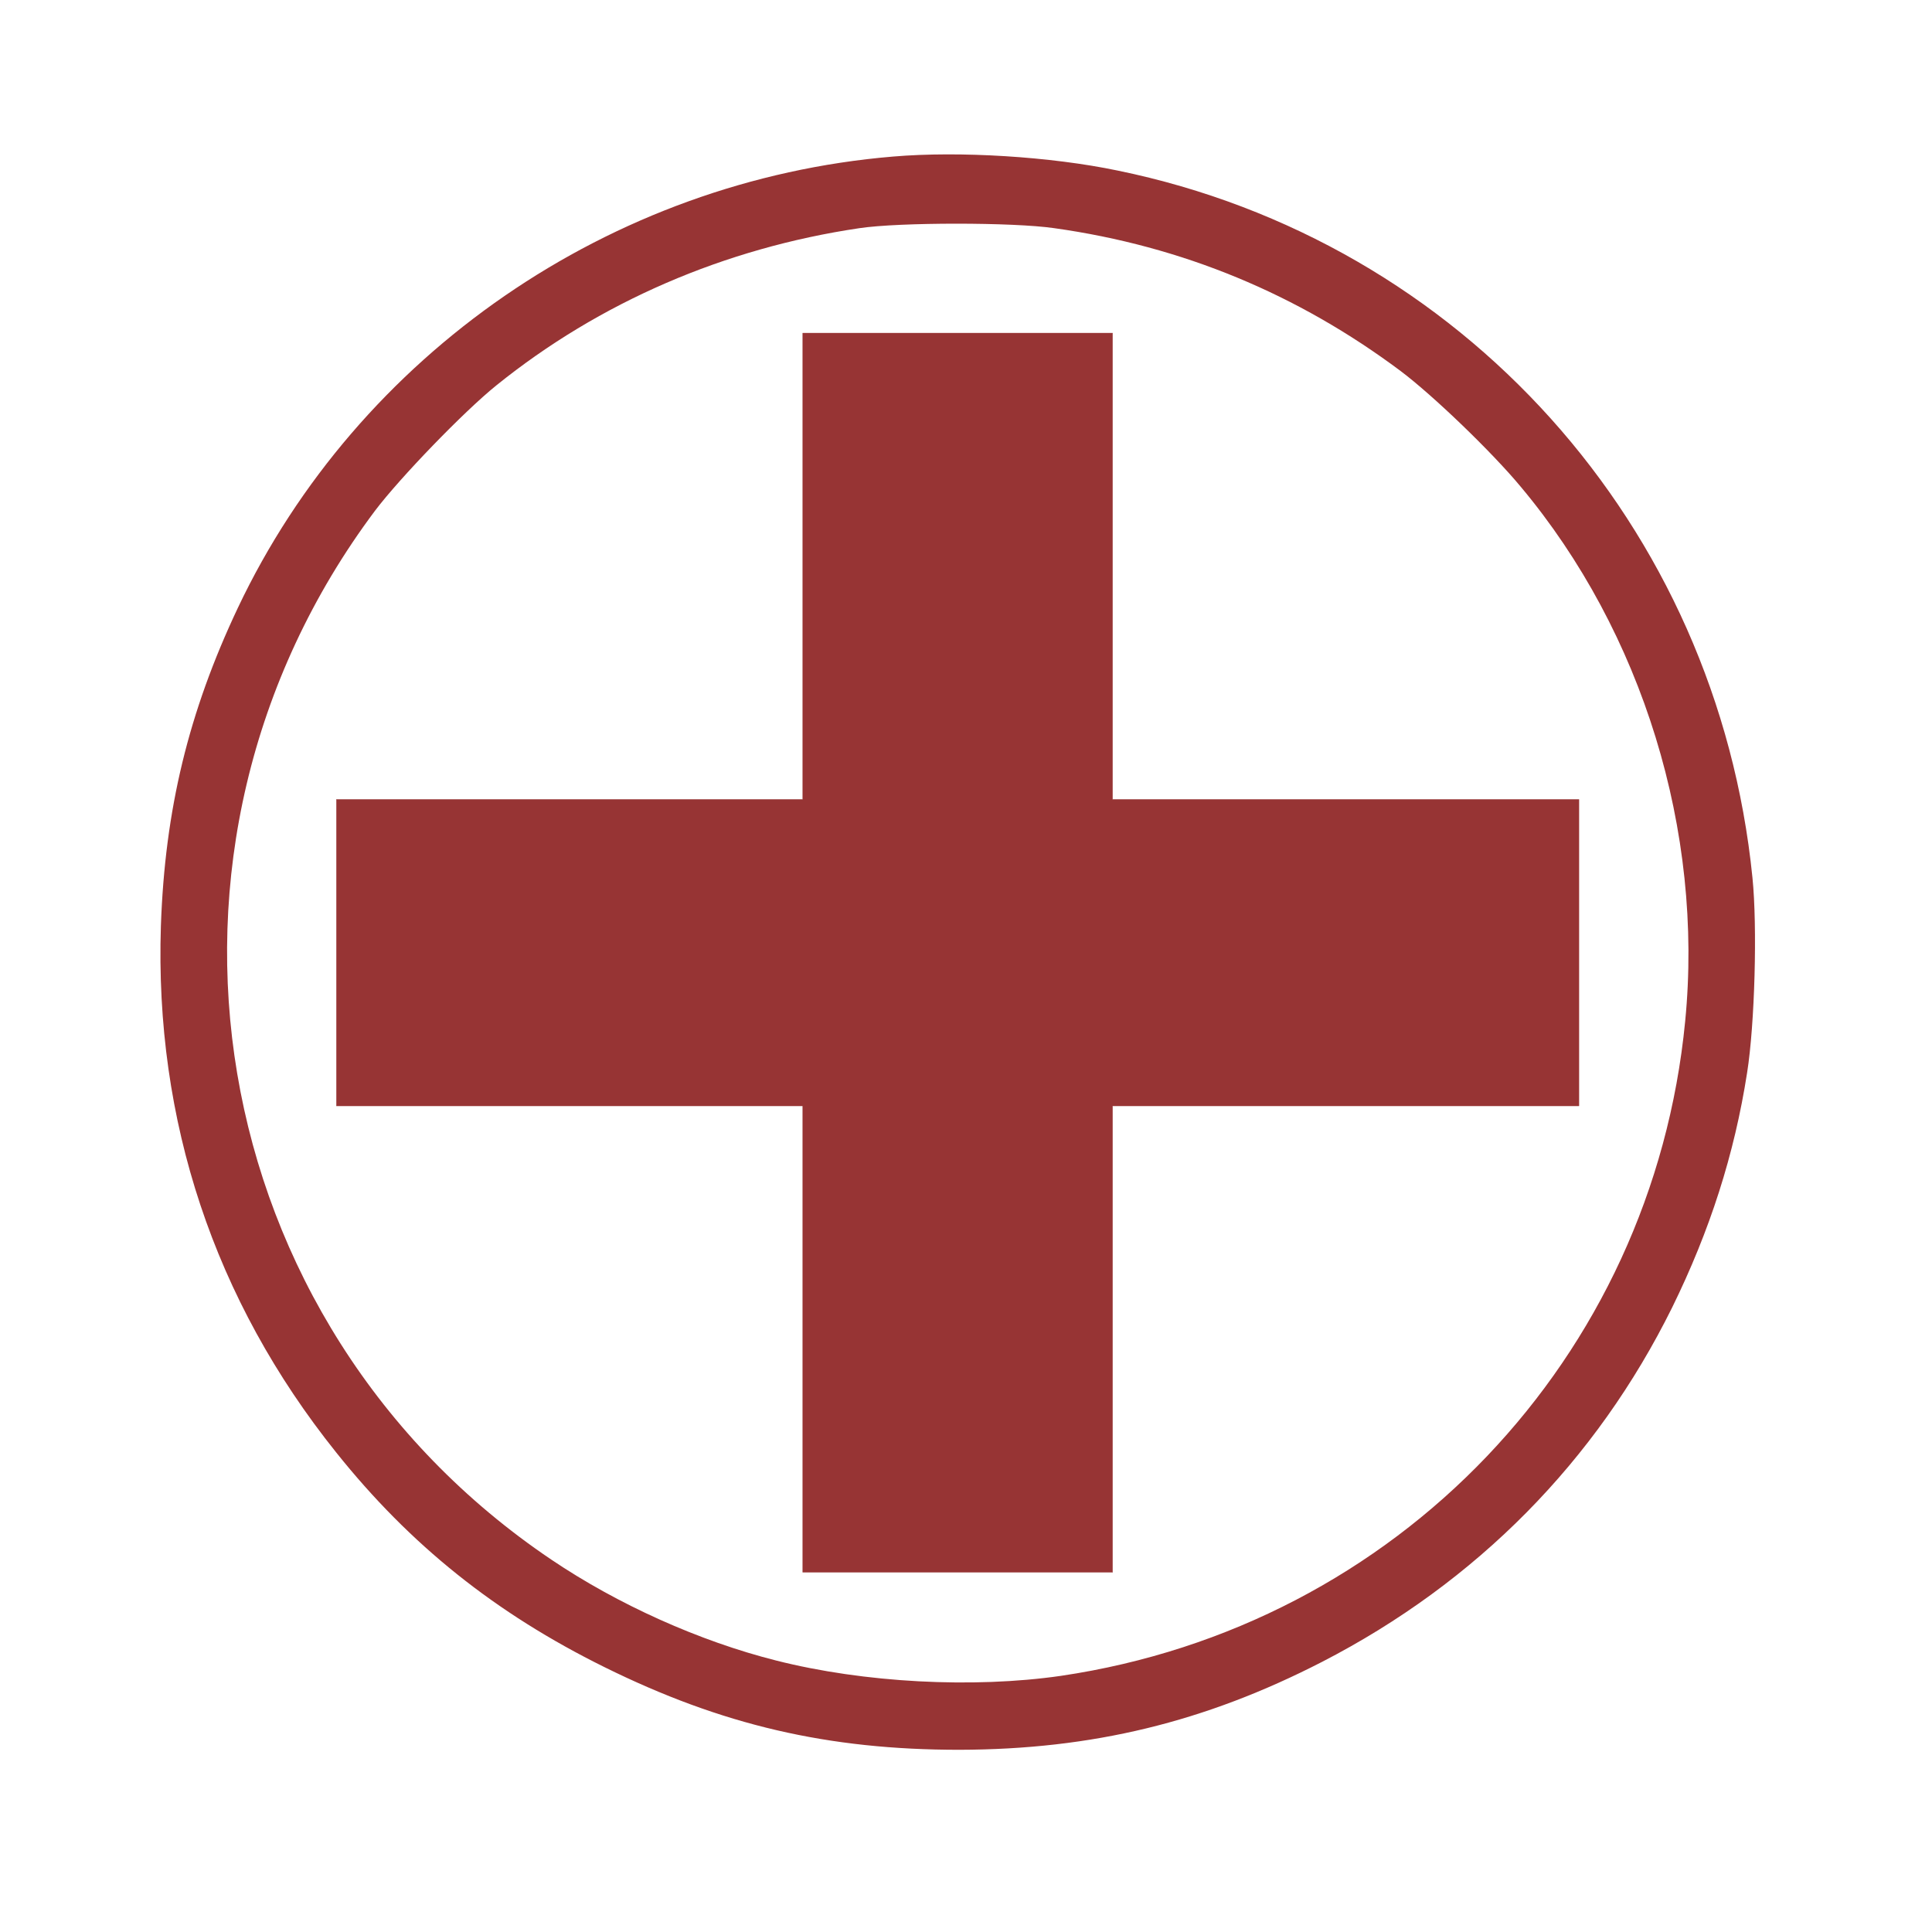 <?xml version="1.0" encoding="UTF-8" standalone="no"?>
<svg
   xmlns:dc="http://purl.org/dc/elements/1.1/"
   xmlns:cc="http://creativecommons.org/ns#"
   xmlns:rdf="http://www.w3.org/1999/02/22-rdf-syntax-ns#"
   xmlns:svg="http://www.w3.org/2000/svg"
   xmlns="http://www.w3.org/2000/svg"
   xmlns:sodipodi="http://sodipodi.sourceforge.net/DTD/sodipodi-0.dtd"
   xmlns:inkscape="http://www.inkscape.org/namespaces/inkscape"
   version="1.0"
   width="580pt"
   height="580pt"
   viewBox="0 0 580 580"
   preserveAspectRatio="xMidYMid meet"
   id="svg2"
   inkscape:version="0.48.2 r9819"
   sodipodi:docname="hospital.svg">
  <defs
     id="defs14" />
  <sodipodi:namedview
     pagecolor="#ffffff"
     bordercolor="#666666"
     borderopacity="1"
     objecttolerance="10"
     gridtolerance="10"
     guidetolerance="10"
     inkscape:pageopacity="0"
     inkscape:pageshadow="2"
     inkscape:window-width="1920"
     inkscape:window-height="1000"
     id="namedview12"
     showgrid="false"
     inkscape:zoom="0.32551724"
     inkscape:cx="-224.25847"
     inkscape:cy="362.5"
     inkscape:window-x="0"
     inkscape:window-y="25"
     inkscape:window-maximized="1"
     inkscape:current-layer="g6" />
  <g
     transform="translate(0,580) scale(0.1,-0.1)"
     fill="#000000"
     stroke="none"
     id="g6">
    <path
       d="M2681 5330 c-848 -71 -1606 -593 -1967 -1355 -148 -313 -219 -606 -231 -955 -19 -584 160 -1123 526 -1580 222 -278 478 -483 806 -645 352 -174 671 -248 1065 -248 399 1 737 83 1089 264 464 239 823 603 1051 1064 113 230 187 460 225 705 23 145 31 438 16 585 -106 1057 -873 1911 -1906 2123 -201 42 -474 59 -674 42z m484 -215 c385 -54 731 -198 1040 -429 97 -73 274 -243 361 -348 365 -436 549 -1034 493 -1604 -98 -1012 -865 -1816 -1874 -1965 -263 -38 -591 -21 -855 46 -230 58 -475 168 -675 303 -1049 707 -1289 2134 -529 3149 75 99 266 297 364 376 310 250 685 412 1090 472 120 18 462 18 585 0z"
       id="path8"
       style="fill:#973434;fill-opacity:1" />
    <path
       d="M2410 4100 l0 -700 -700 0 -700 0 0 -460 0 -460 700 0 700 0 0 -700 0 -700 465 0 465 0 0 700 0 700 700 0 700 0 0 460 0 460 -700 0 -700 0 0 700 0 700 -465 0 -465 0 0 -700z"
       id="path10"
       style="stroke:#973434;stroke-opacity:1;fill:#973434;fill-opacity:1" />
  </g>
</svg>
